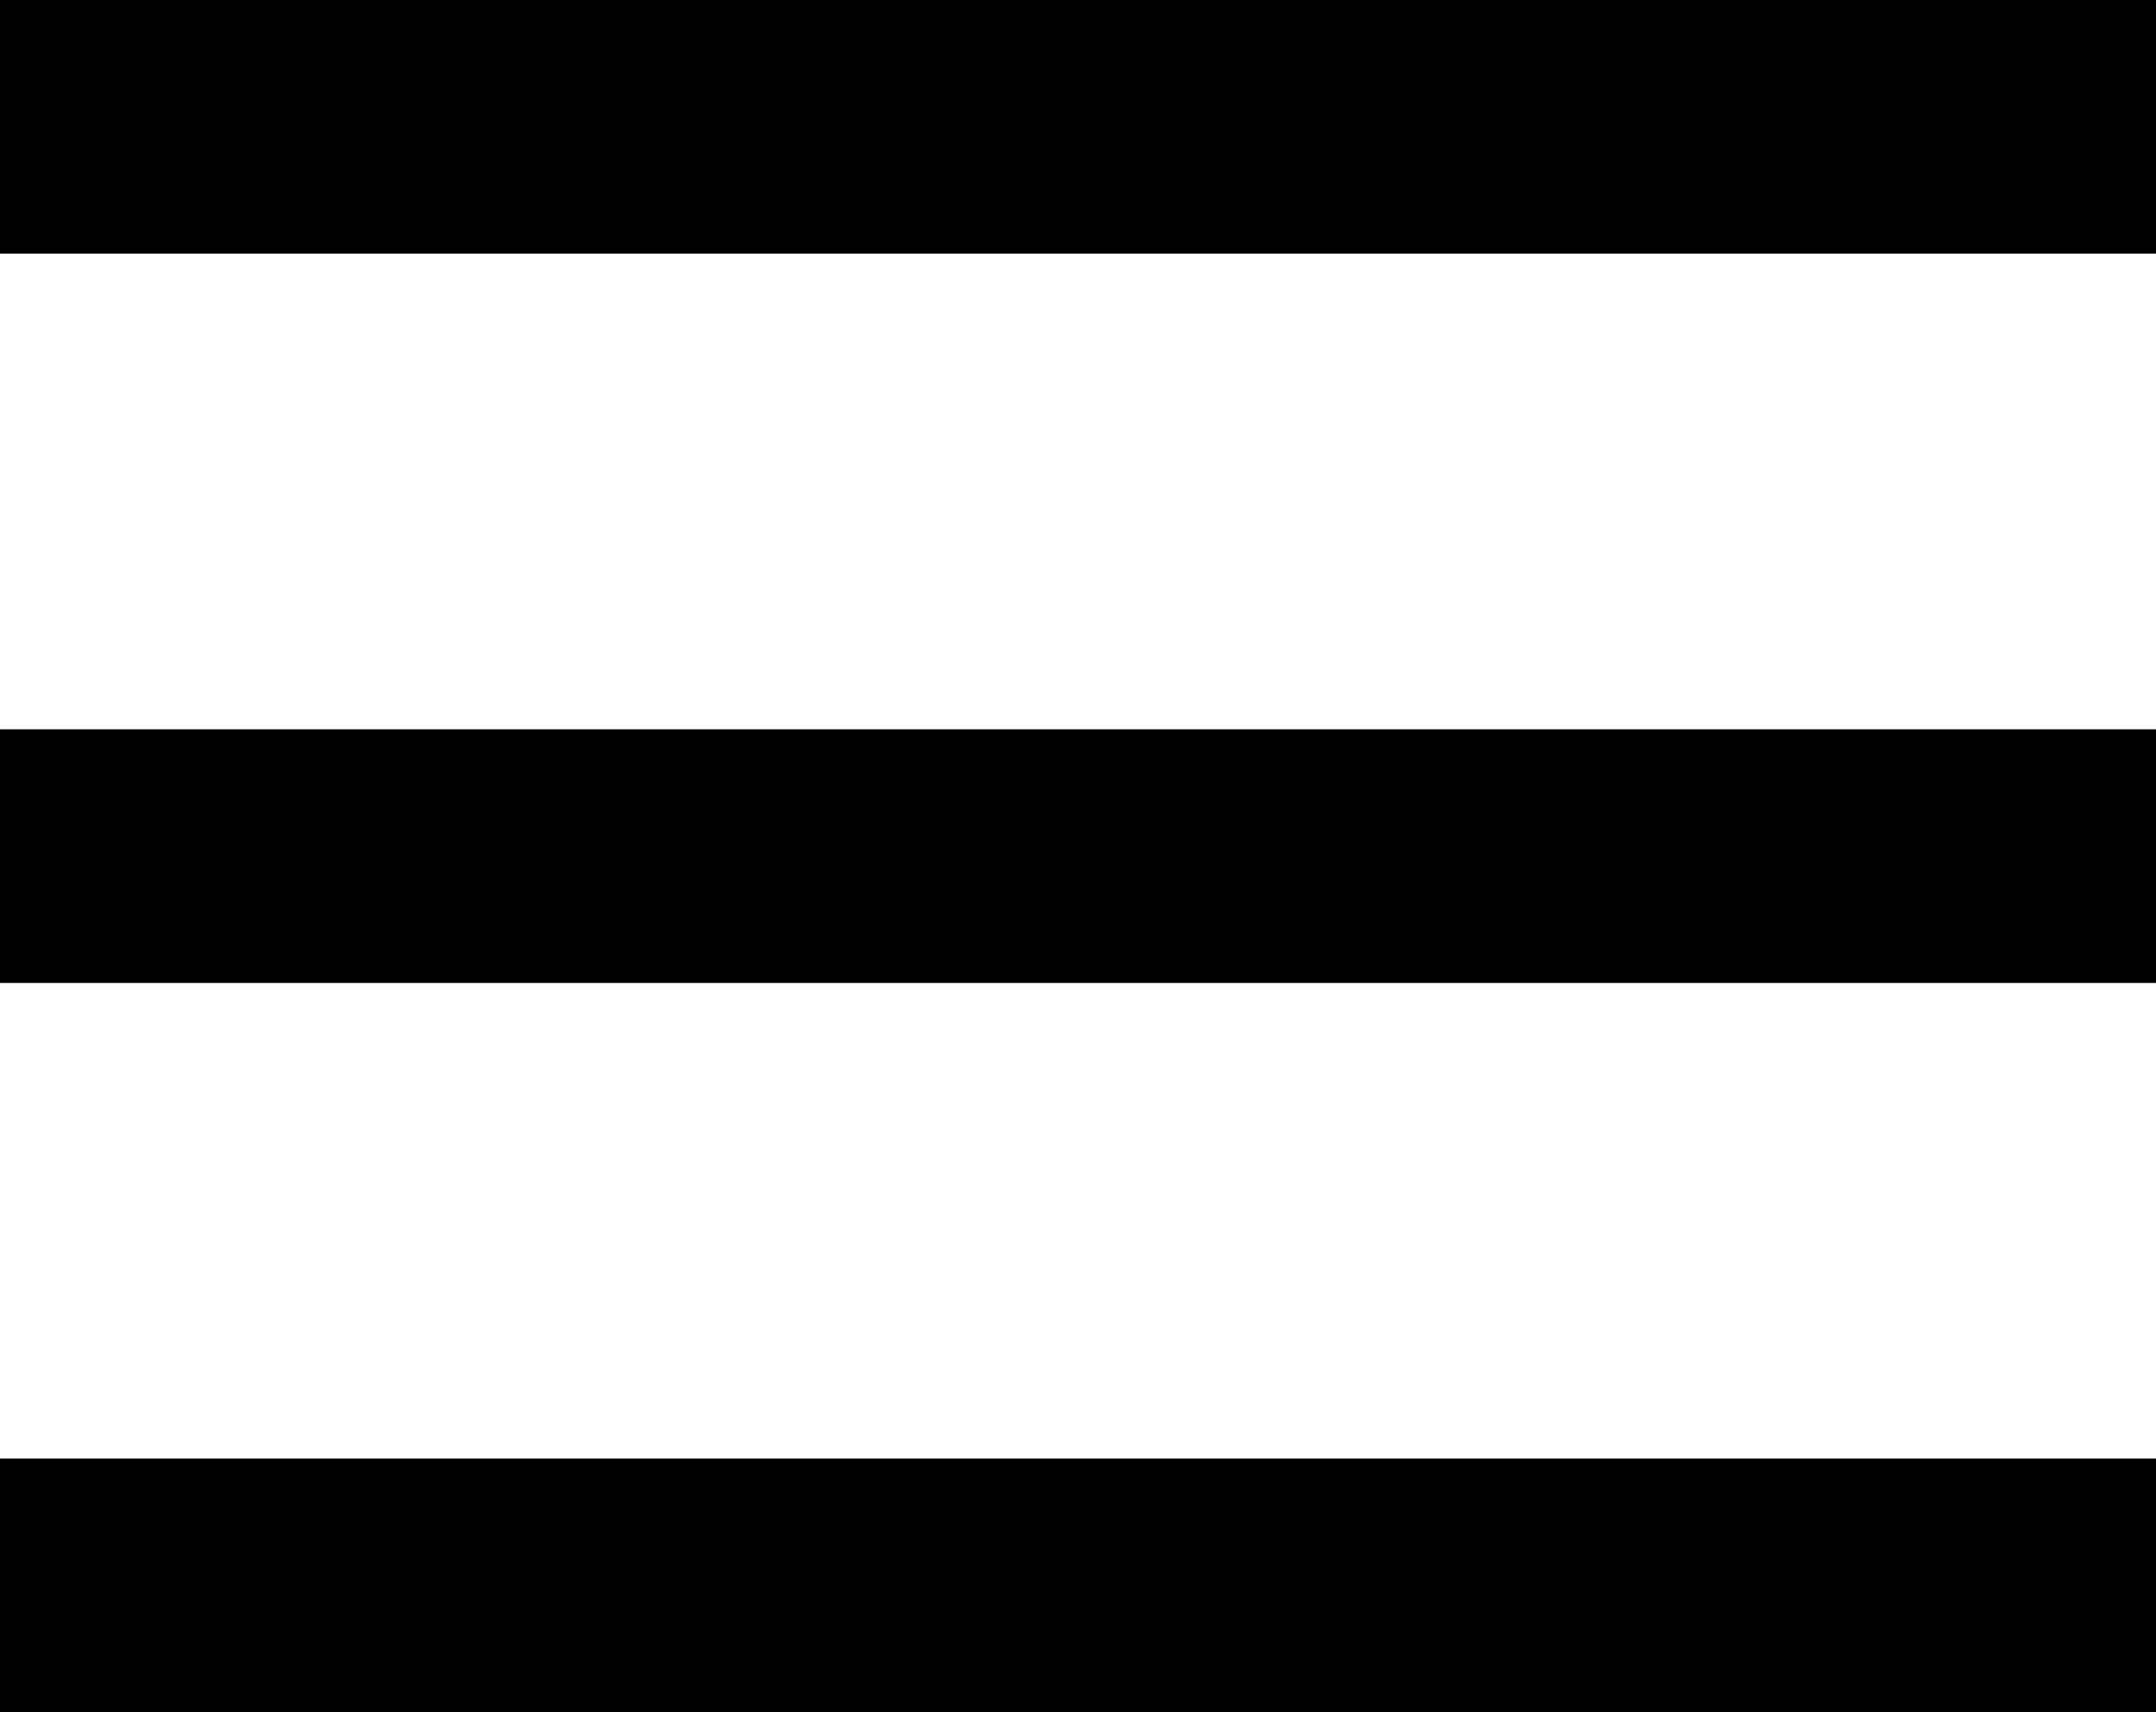 <svg xmlns="http://www.w3.org/2000/svg" width="68" height="54" viewBox="0 0 68 54">
  <g id="Burger" transform="translate(-1770.5 -66.5)">
    <line id="Line_1" data-name="Line 1" x2="68" transform="translate(1770.5 116.5)" fill="none" stroke="#000" stroke-width="8"/>
    <line id="Line_2" data-name="Line 2" x2="68" transform="translate(1770.5 93.5)" fill="none" stroke="#000" stroke-width="8"/>
    <line id="Line_3" data-name="Line 3" x2="68" transform="translate(1770.5 70.5)" fill="none" stroke="#000" stroke-width="8"/>
  </g>
</svg>
